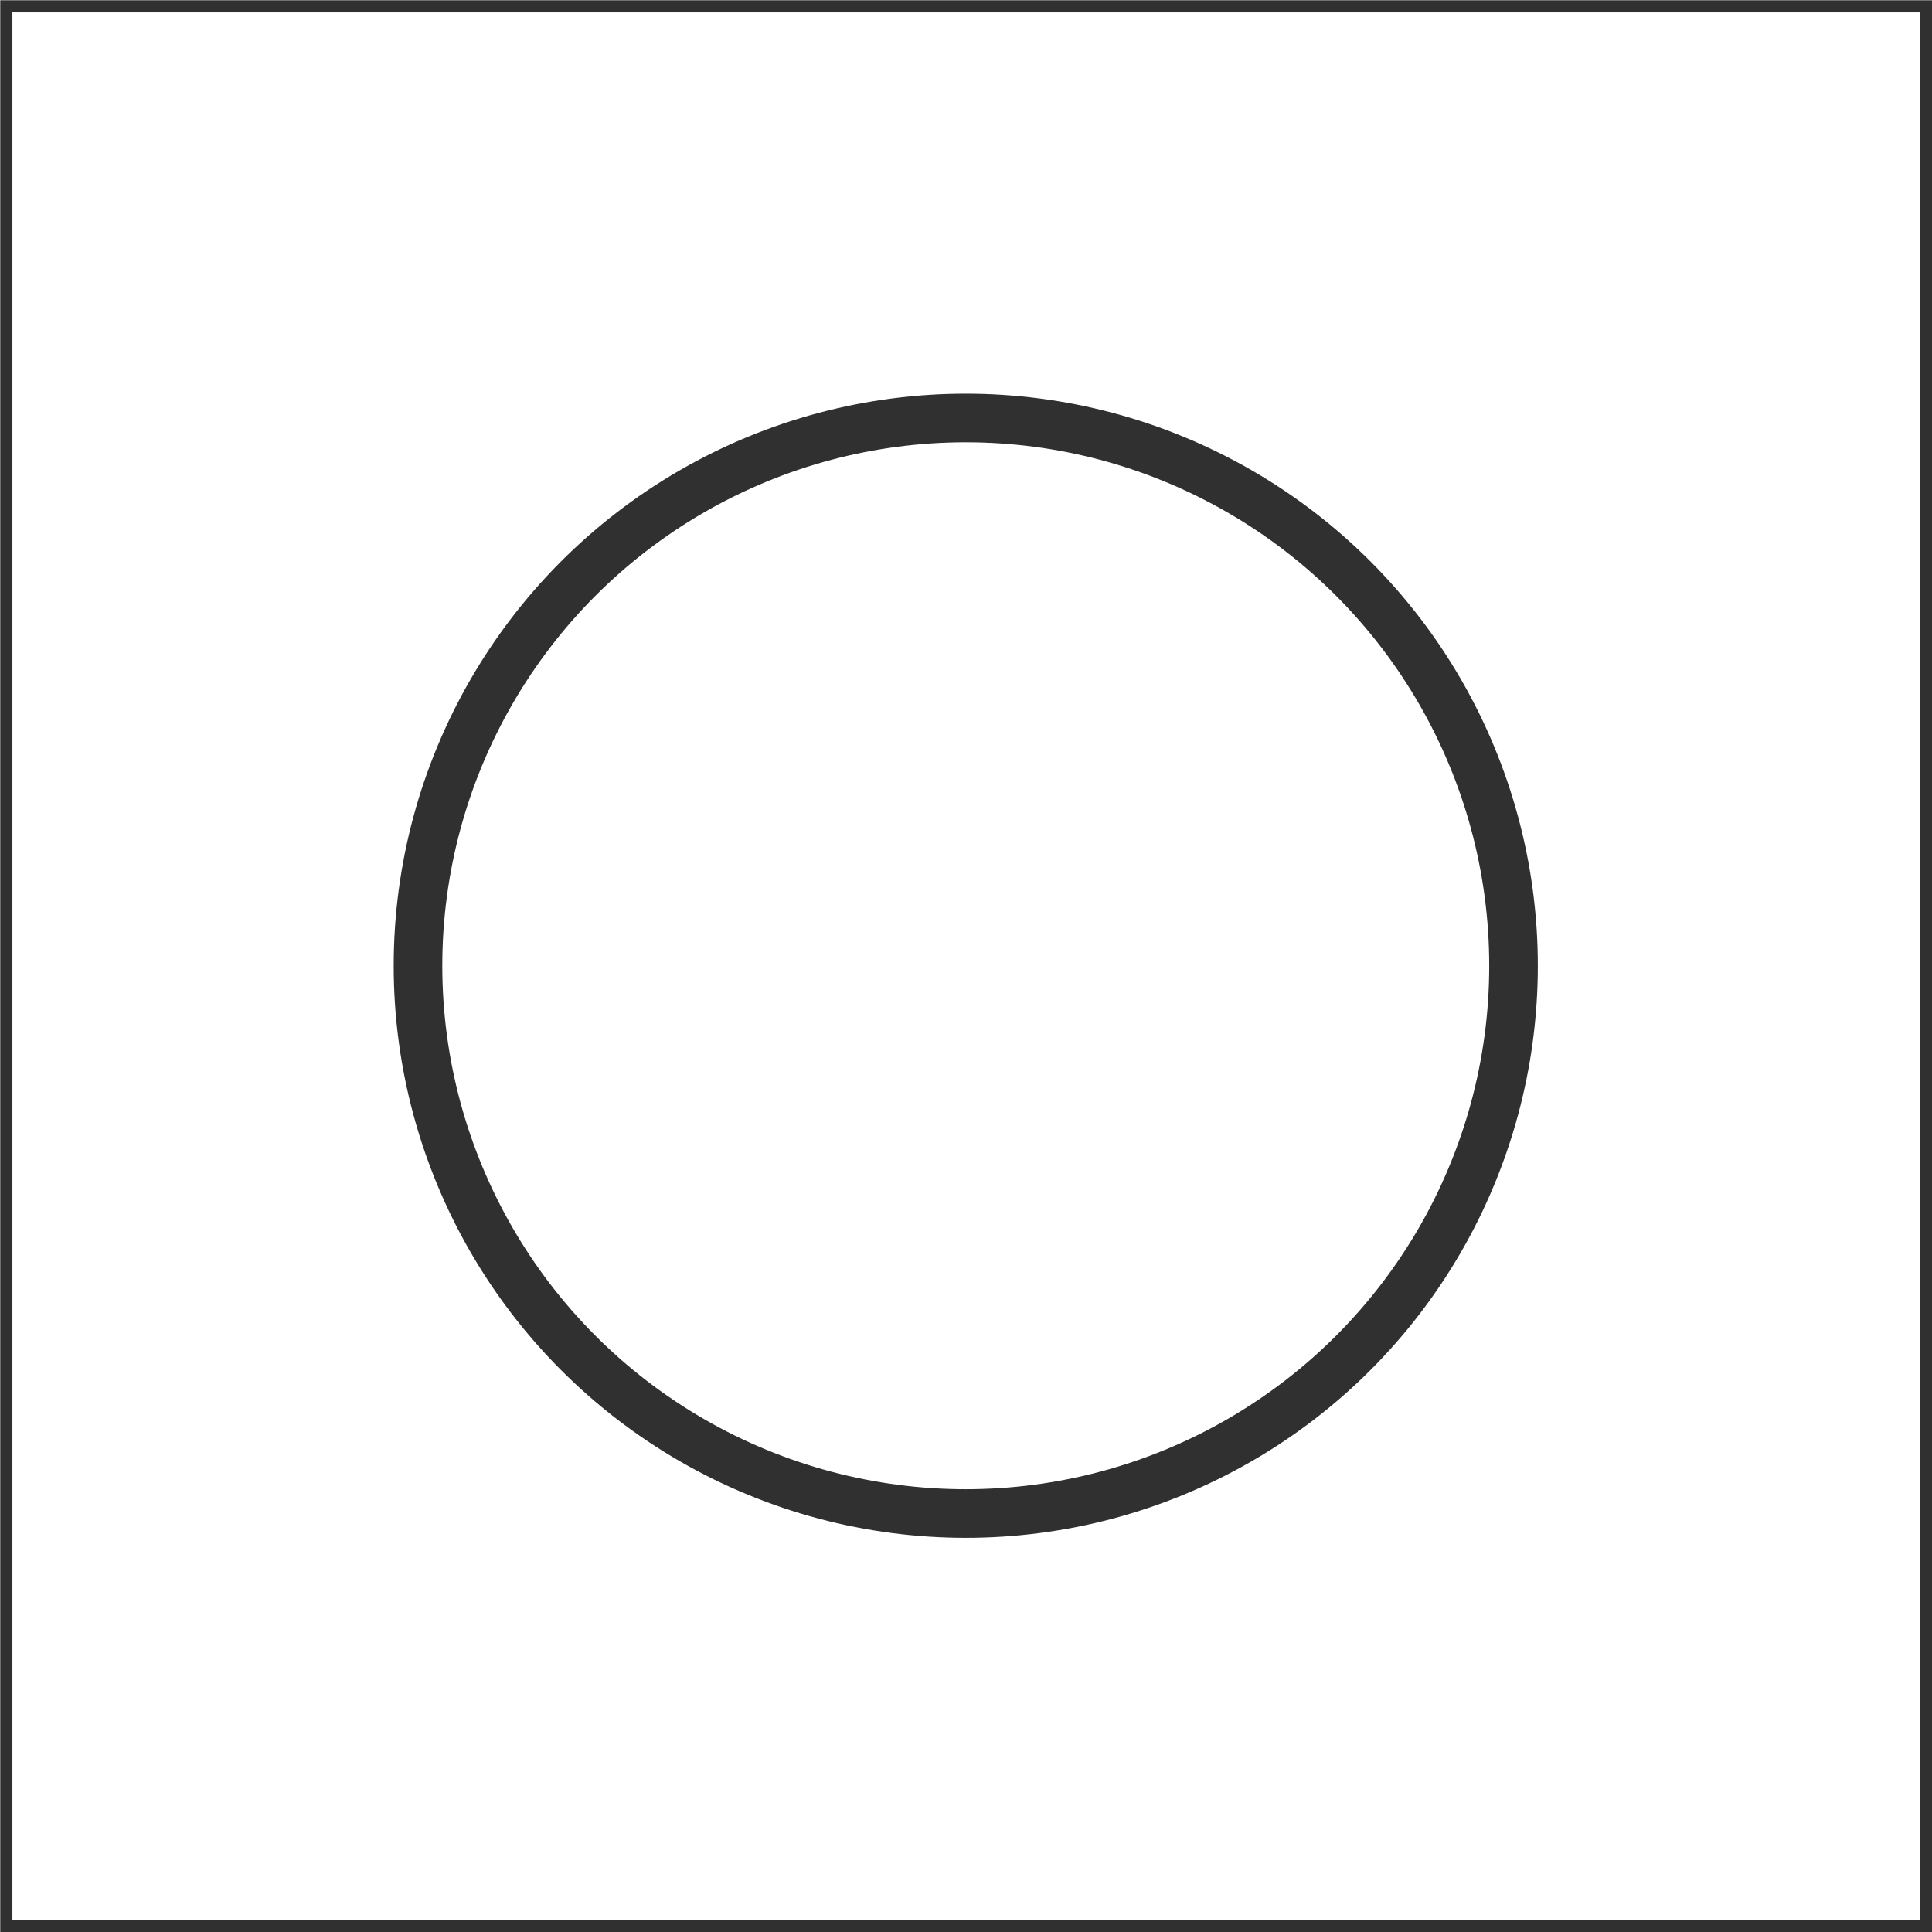 <svg xmlns="http://www.w3.org/2000/svg" viewBox="0 0 39.75 39.75"><defs><style>.cls-1,.cls-2{fill:none;stroke:#303031;stroke-miterlimit:10;}.cls-1{stroke-width:0.25px;}</style></defs><title>circle</title><g id="Layer_2" data-name="Layer 2"><g id="Layer_1-2" data-name="Layer 1"><rect class="cls-1" x="0.13" y="0.13" width="39.5" height="39.5"/><circle class="cls-2" cx="19.87" cy="19.87" r="11.27"/></g></g></svg>